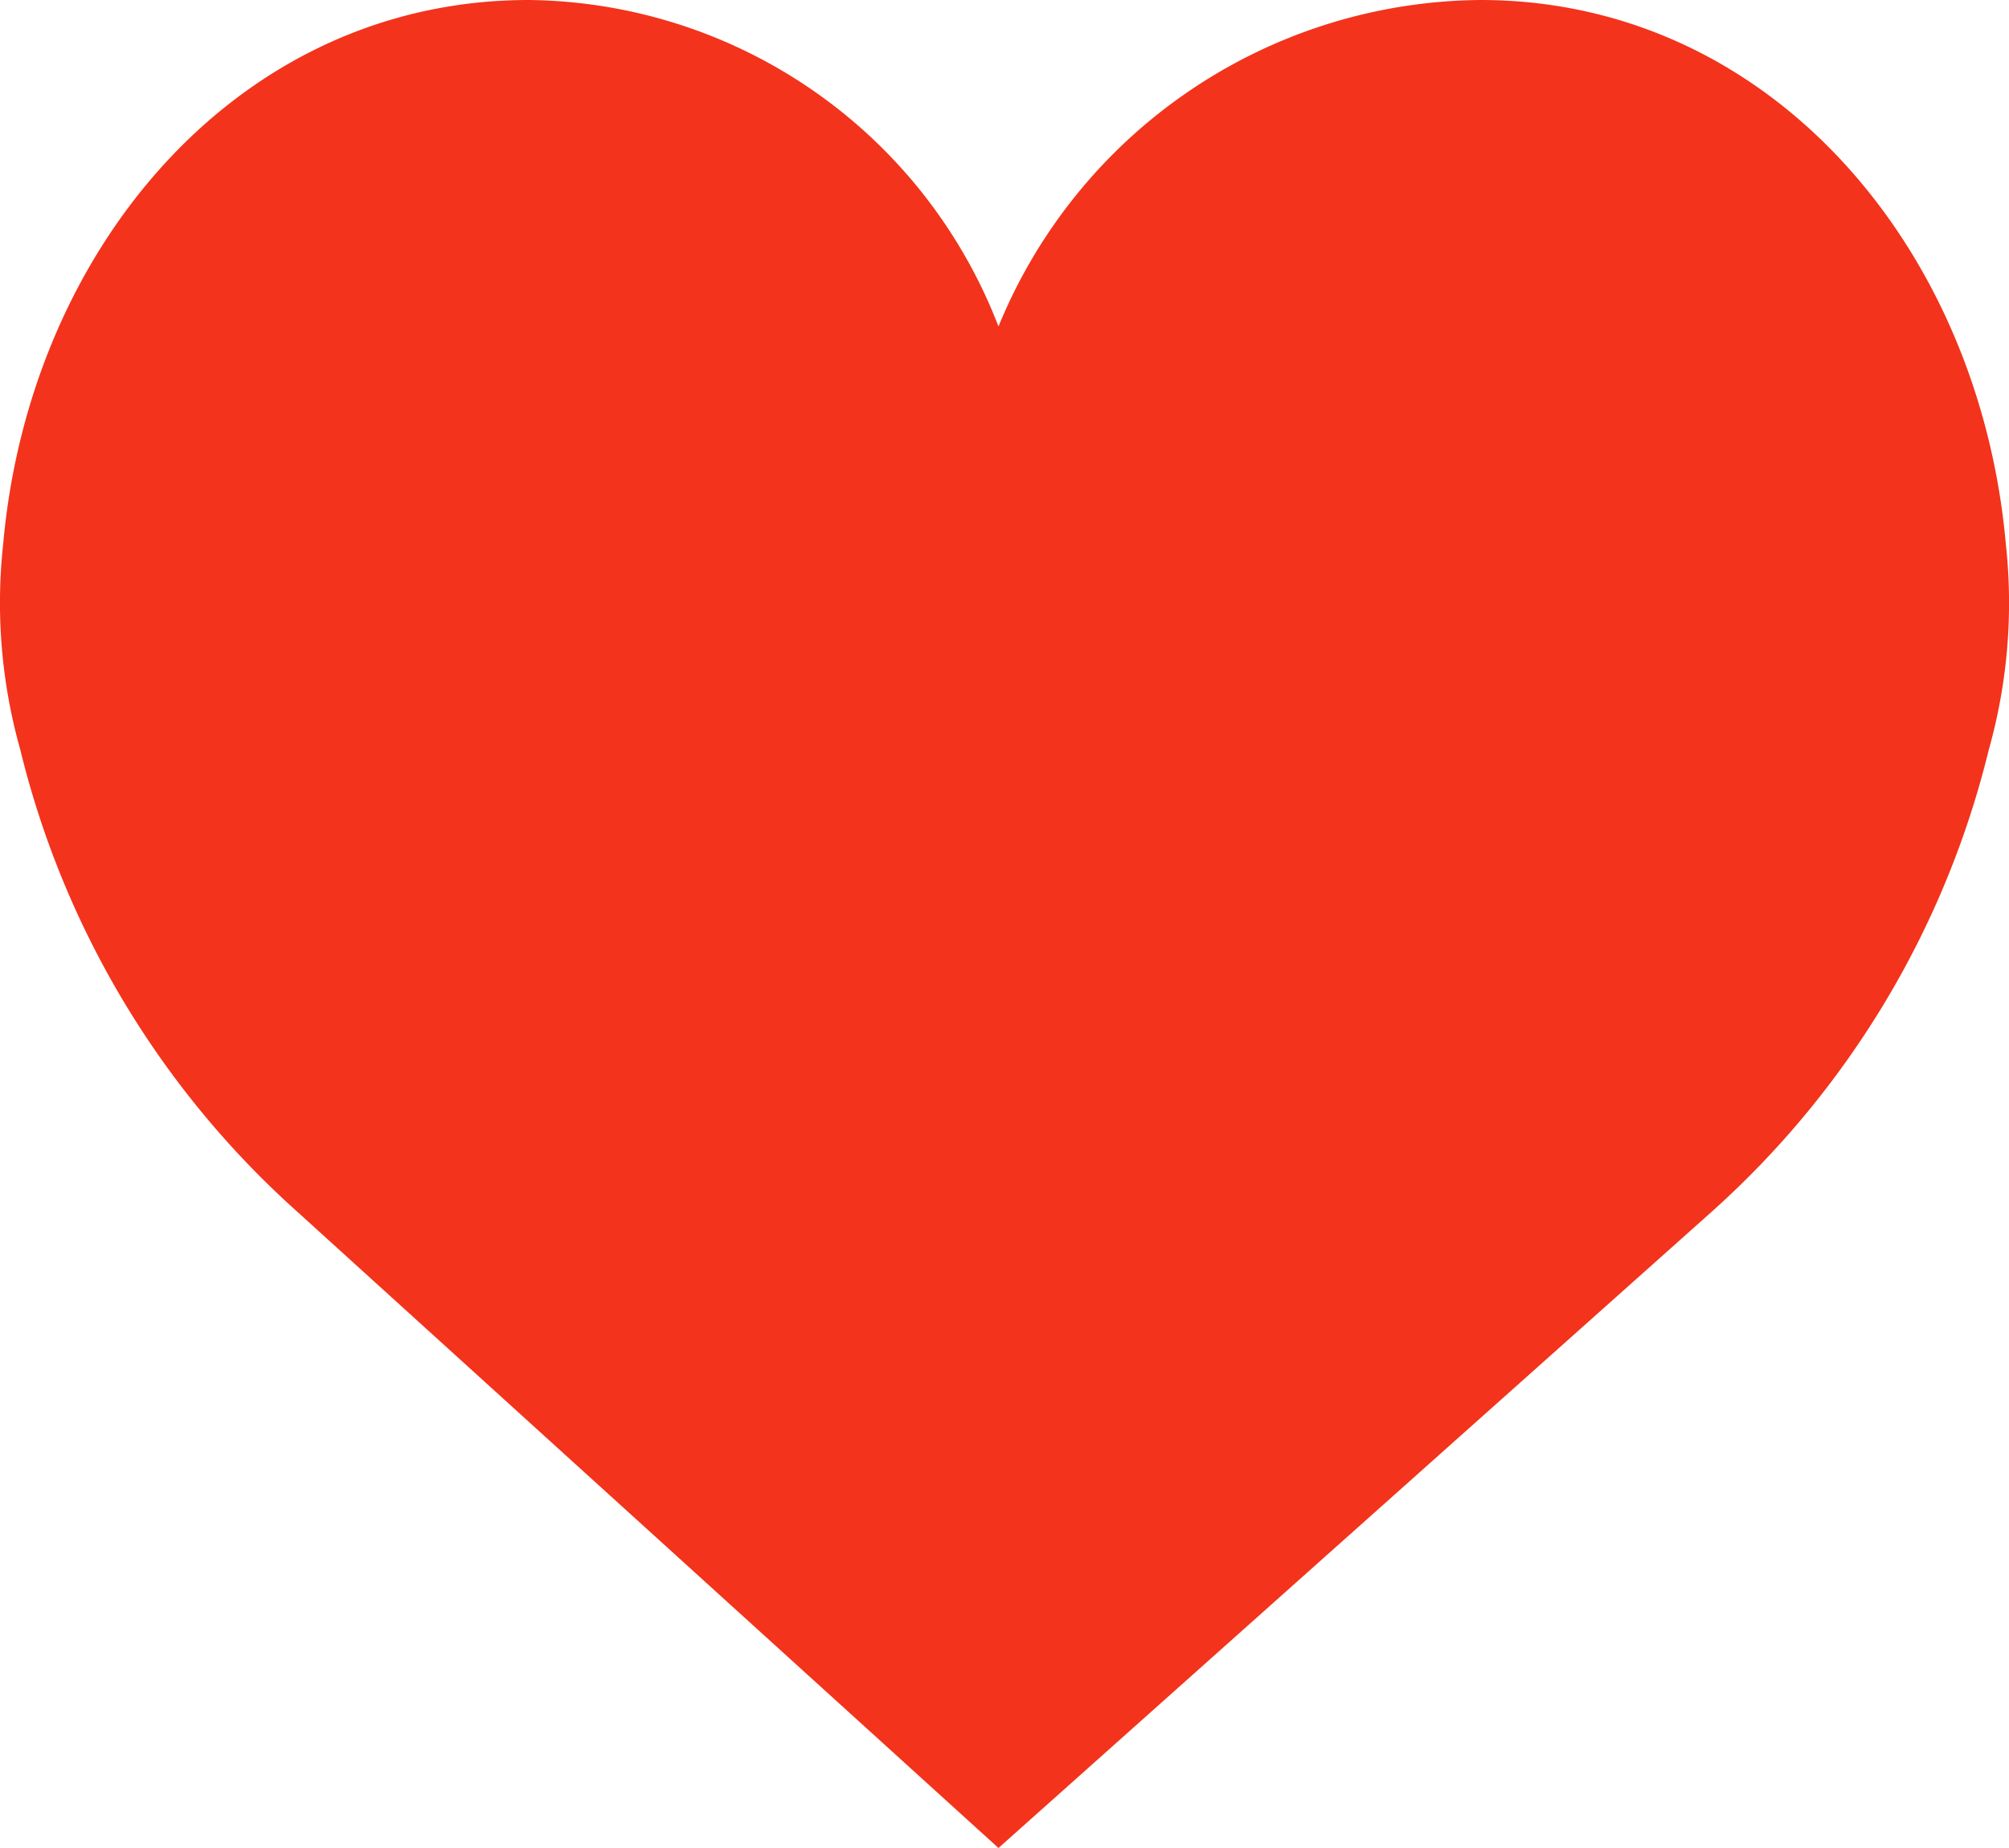 <svg xmlns="http://www.w3.org/2000/svg" width="19" height="17.48" viewBox="0 0 19 17.48">
    <path d="M9.443 5.088A4.969 4.969 0 0 1 14 2c2.745 0 4.722 2.348 4.97 5.146a5.121 5.121 0 0 1-.161 1.945 8.6 8.6 0 0 1-2.621 4.371L9.443 19.48l-6.63-6.017A8.6 8.6 0 0 1 .192 9.092 5.121 5.121 0 0 1 .03 7.146C.279 4.348 2.256 2 5 2a4.815 4.815 0 0 1 4.443 3.088z" transform="translate(0 -2)" style="fill:#f3331b"/>
</svg>
